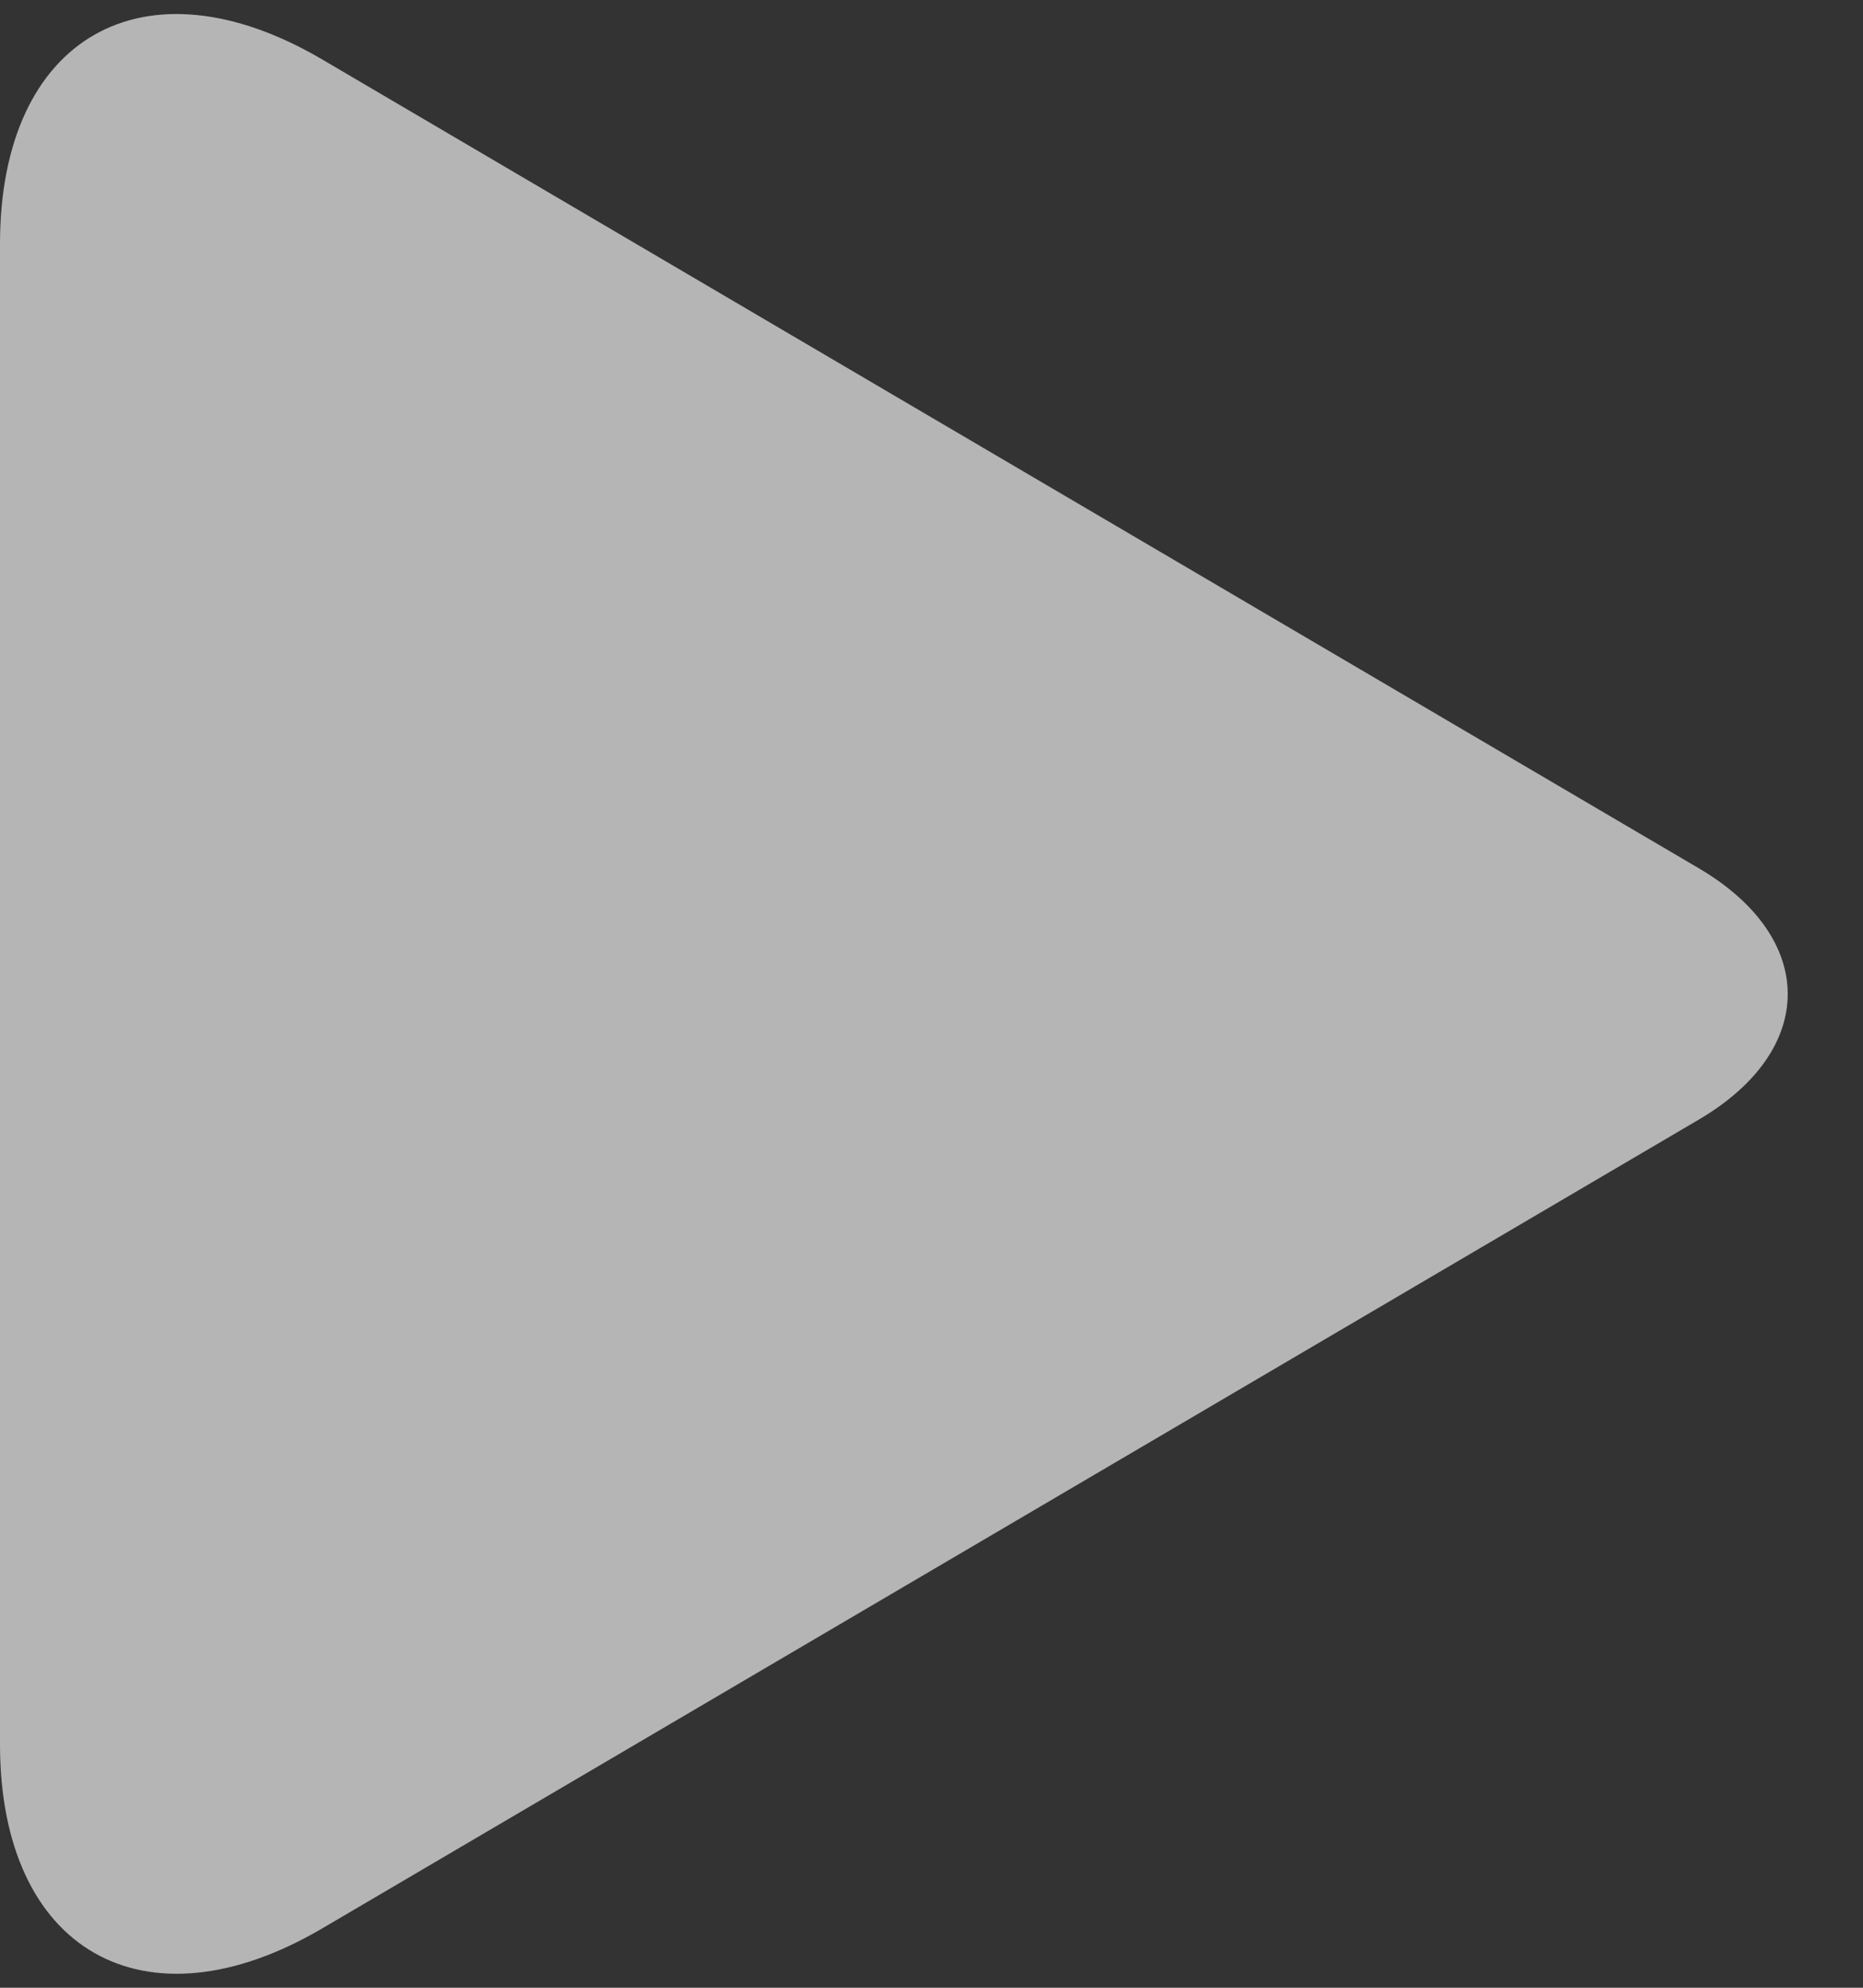 <svg xmlns="http://www.w3.org/2000/svg" width="15" height="16" fill="none" xmlns:v="https://vecta.io/nano"><rect width="100%" height="100%" fill="#333333" stroke="none"/><path fill-rule="evenodd" d="M2.595 15.522C1.162 16.364 0 15.702 0 14.04V1.963C0 .3 1.158-.365 2.595.479l11.083 6.51c.951.559.958 1.46 0 2.023l-11.083 6.51z" fill="#fff" fill-opacity=".64"/></svg>